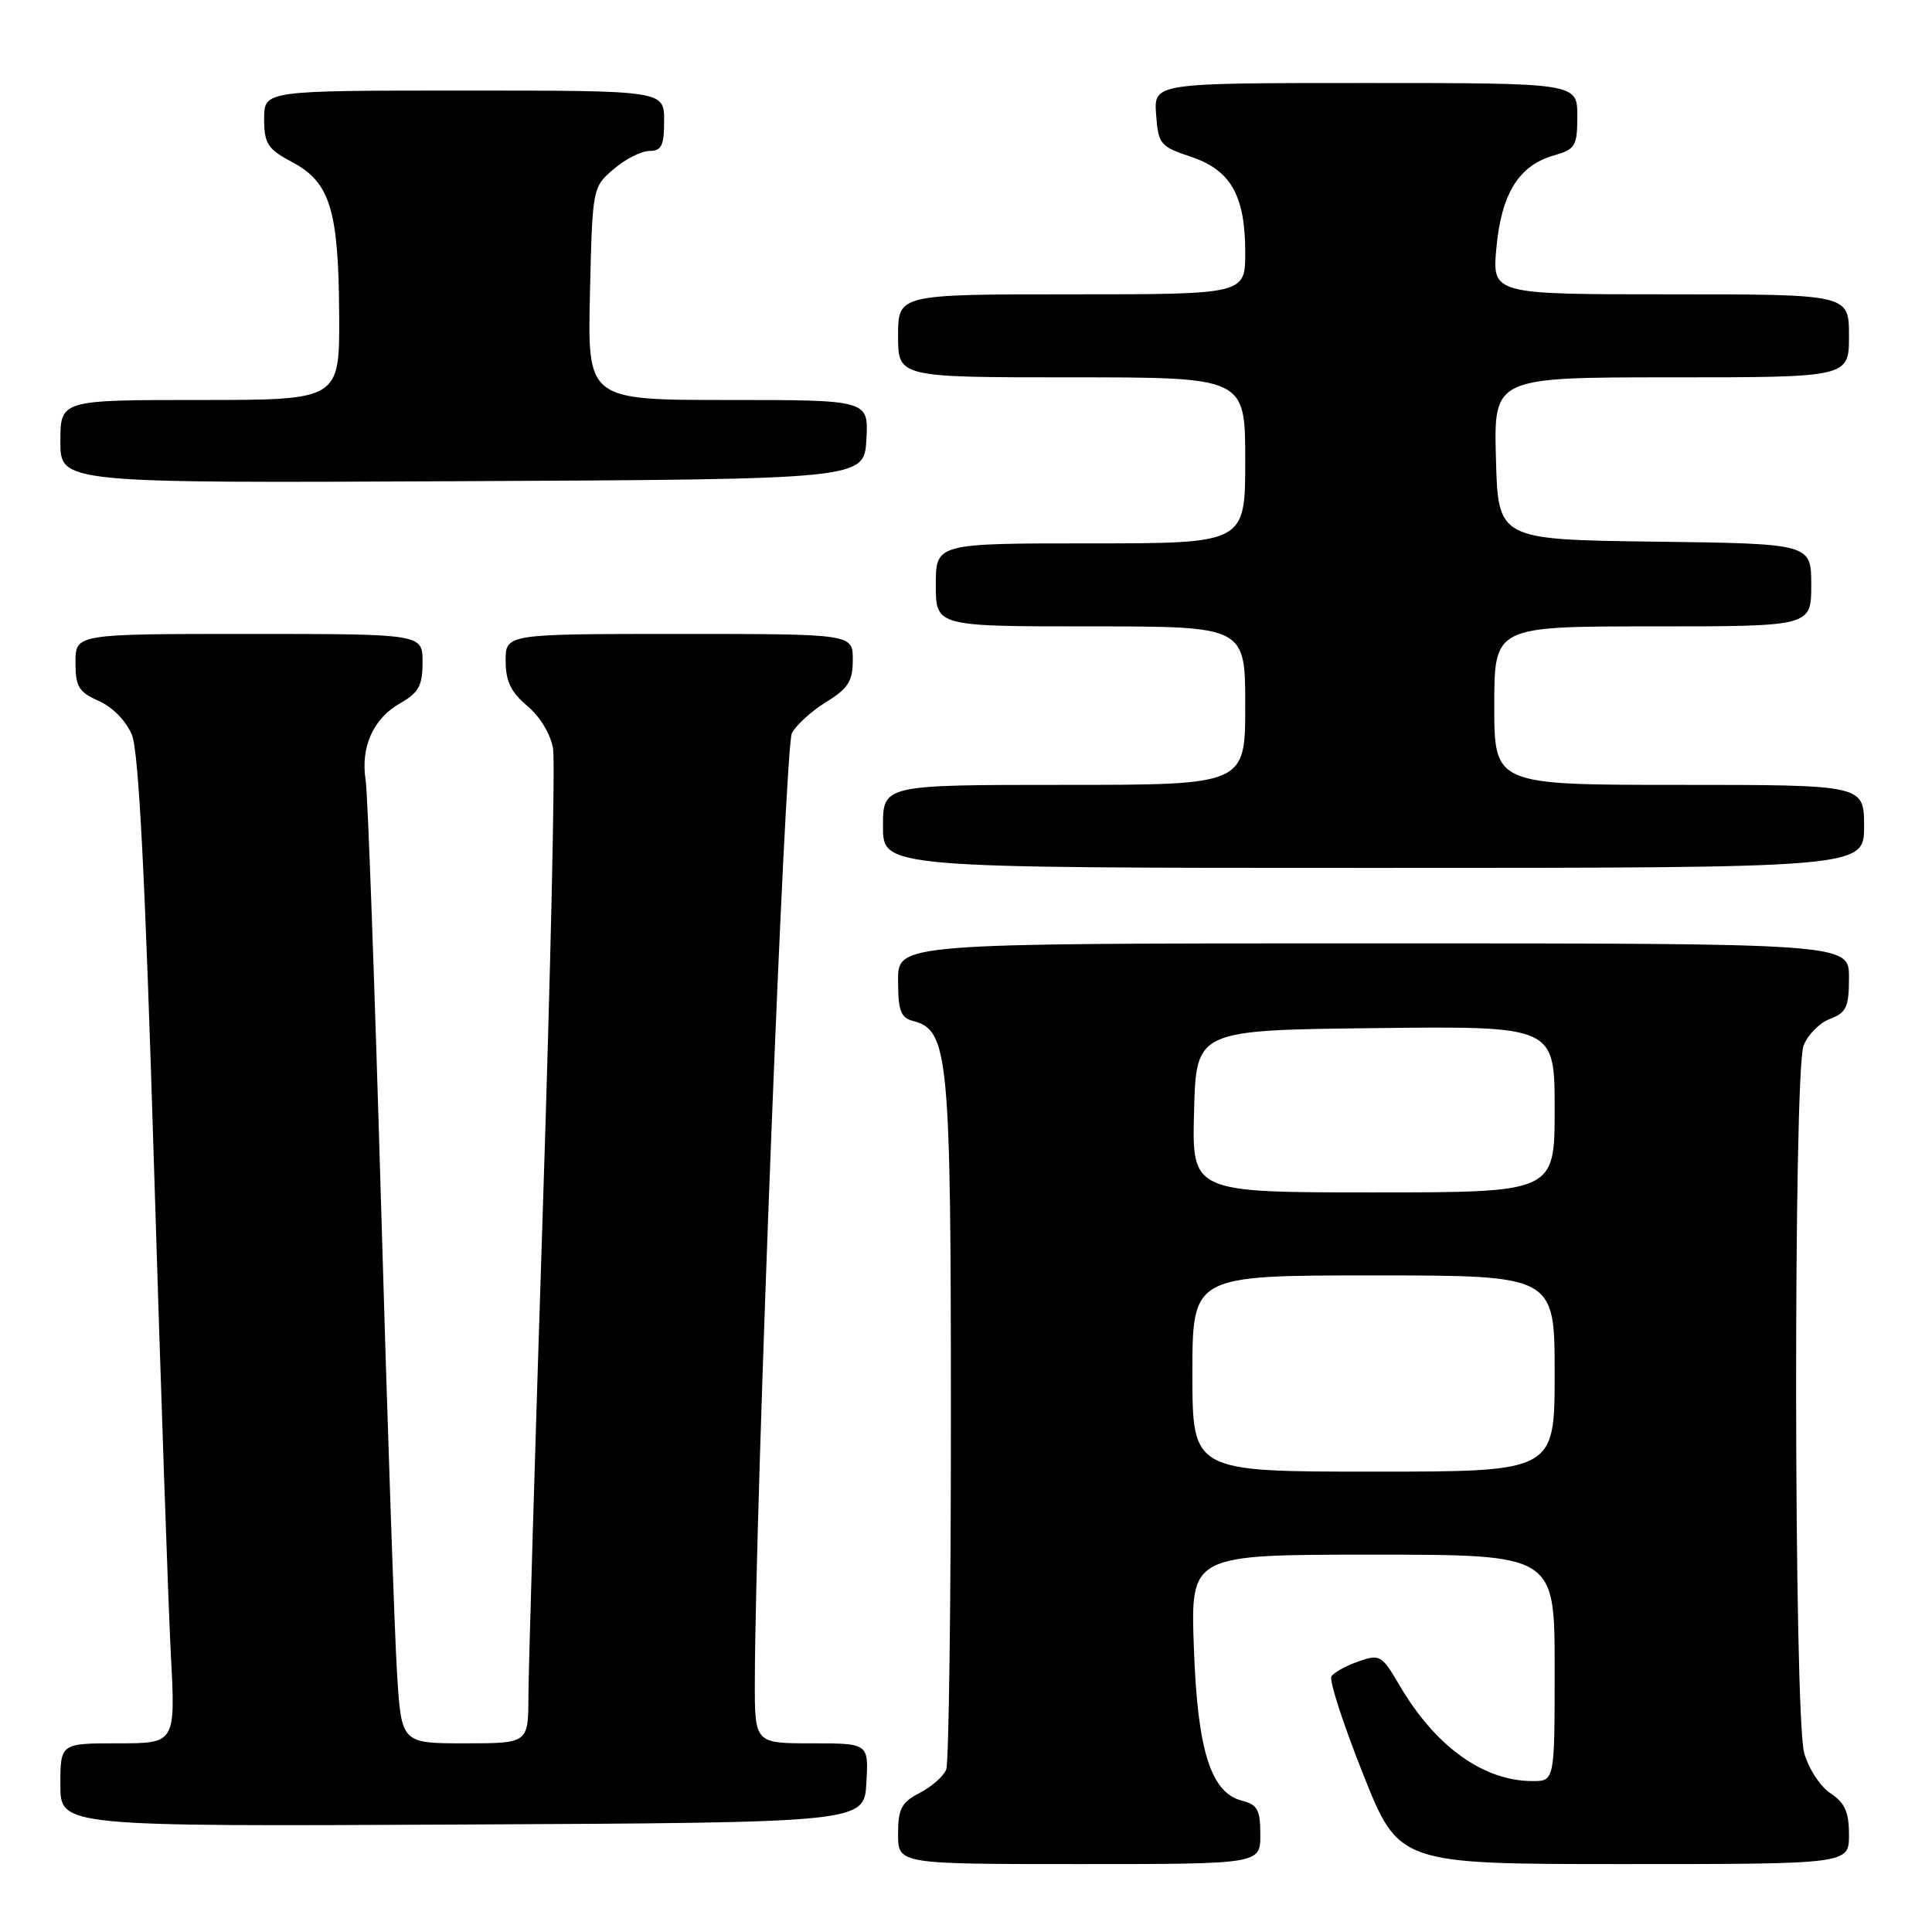 <?xml version="1.0" encoding="UTF-8" standalone="no"?>
<!DOCTYPE svg PUBLIC "-//W3C//DTD SVG 1.1//EN" "http://www.w3.org/Graphics/SVG/1.1/DTD/svg11.dtd" >
<svg xmlns="http://www.w3.org/2000/svg" xmlns:xlink="http://www.w3.org/1999/xlink" version="1.1" viewBox="0 0 256 256">
 <g >
 <path fill="currentColor"
d=" M 167.00 243.11 C 167.00 239.84 166.62 239.12 164.62 238.62 C 160.43 237.57 158.67 231.99 158.19 218.25 C 157.76 206.00 157.76 206.00 181.88 206.00 C 206.00 206.00 206.00 206.00 206.00 221.00 C 206.00 236.00 206.00 236.00 203.07 236.00 C 196.56 236.00 190.19 231.42 185.44 223.31 C 183.09 219.30 182.84 219.16 179.99 220.15 C 178.34 220.73 176.74 221.62 176.42 222.13 C 176.10 222.65 177.98 228.45 180.60 235.03 C 185.35 247.00 185.35 247.00 215.18 247.00 C 245.00 247.00 245.00 247.00 245.00 243.12 C 245.00 240.10 244.45 238.87 242.55 237.62 C 241.20 236.74 239.63 234.33 239.06 232.26 C 237.69 227.33 237.62 142.13 238.98 138.55 C 239.52 137.13 241.10 135.53 242.48 135.01 C 244.66 134.18 245.00 133.44 245.00 129.52 C 245.00 125.00 245.00 125.00 182.00 125.00 C 119.00 125.00 119.00 125.00 119.00 129.88 C 119.00 133.94 119.34 134.86 121.01 135.29 C 125.69 136.52 126.00 139.80 126.00 187.89 C 126.00 212.61 125.72 233.56 125.38 234.46 C 125.04 235.35 123.46 236.74 121.88 237.56 C 119.44 238.82 119.00 239.66 119.00 243.03 C 119.00 247.00 119.00 247.00 143.00 247.00 C 167.00 247.00 167.00 247.00 167.00 243.11 Z  M 114.80 236.25 C 115.10 231.00 115.10 231.00 107.55 231.00 C 100.00 231.00 100.00 231.00 100.02 222.75 C 100.08 199.21 104.00 98.87 104.93 97.14 C 105.50 96.06 107.56 94.20 109.49 93.01 C 112.40 91.21 113.00 90.25 113.00 87.42 C 113.00 84.00 113.00 84.00 90.00 84.00 C 67.00 84.00 67.00 84.00 67.00 87.56 C 67.00 90.27 67.70 91.72 69.89 93.56 C 71.59 94.99 72.98 97.32 73.29 99.24 C 73.57 101.03 72.96 128.60 71.92 160.50 C 70.89 192.40 70.03 221.31 70.02 224.75 C 70.00 231.00 70.00 231.00 61.59 231.00 C 53.19 231.00 53.19 231.00 52.61 221.75 C 52.29 216.66 51.33 188.65 50.49 159.50 C 49.64 130.35 48.73 105.09 48.45 103.37 C 47.76 99.01 49.45 95.22 52.98 93.21 C 55.48 91.79 55.99 90.87 55.99 87.75 C 56.00 84.00 56.00 84.00 33.00 84.00 C 10.00 84.00 10.00 84.00 10.00 87.76 C 10.00 91.00 10.43 91.70 13.11 92.89 C 14.93 93.70 16.73 95.55 17.48 97.38 C 18.38 99.57 19.24 116.40 20.39 154.00 C 21.29 183.43 22.30 212.79 22.64 219.25 C 23.26 231.00 23.26 231.00 15.63 231.00 C 8.00 231.00 8.00 231.00 8.00 236.51 C 8.00 242.02 8.00 242.02 61.25 241.76 C 114.50 241.50 114.50 241.50 114.80 236.25 Z  M 247.00 109.50 C 247.00 104.00 247.00 104.00 222.50 104.00 C 198.00 104.00 198.00 104.00 198.00 93.50 C 198.00 83.00 198.00 83.00 219.00 83.00 C 240.00 83.00 240.00 83.00 240.00 77.52 C 240.00 72.04 240.00 72.04 219.25 71.77 C 198.50 71.50 198.50 71.50 198.22 60.75 C 197.93 50.00 197.93 50.00 221.47 50.00 C 245.00 50.00 245.00 50.00 245.00 44.50 C 245.00 39.00 245.00 39.00 221.36 39.00 C 197.72 39.00 197.72 39.00 198.28 32.85 C 198.93 25.69 201.25 21.93 205.85 20.61 C 208.76 19.78 209.00 19.38 209.00 15.36 C 209.00 11.00 209.00 11.00 180.94 11.00 C 152.89 11.00 152.89 11.00 153.19 15.17 C 153.48 19.11 153.74 19.42 157.77 20.76 C 163.08 22.52 165.00 25.90 165.00 33.45 C 165.00 39.00 165.00 39.00 142.00 39.00 C 119.00 39.00 119.00 39.00 119.00 44.50 C 119.00 50.00 119.00 50.00 142.00 50.00 C 165.00 50.00 165.00 50.00 165.00 61.00 C 165.00 72.00 165.00 72.00 144.50 72.00 C 124.00 72.00 124.00 72.00 124.00 77.50 C 124.00 83.00 124.00 83.00 144.50 83.00 C 165.00 83.00 165.00 83.00 165.00 93.50 C 165.00 104.00 165.00 104.00 141.00 104.00 C 117.00 104.00 117.00 104.00 117.00 109.50 C 117.00 115.00 117.00 115.00 182.00 115.00 C 247.00 115.00 247.00 115.00 247.00 109.50 Z  M 114.80 58.25 C 115.10 53.00 115.10 53.00 96.48 53.00 C 77.85 53.00 77.85 53.00 78.17 38.91 C 78.50 24.88 78.51 24.81 81.31 22.41 C 82.85 21.08 84.99 20.00 86.06 20.00 C 87.66 20.00 88.00 19.30 88.00 16.00 C 88.00 12.00 88.00 12.00 61.50 12.00 C 35.00 12.00 35.00 12.00 35.00 15.75 C 35.01 19.06 35.45 19.74 38.75 21.50 C 43.75 24.17 44.87 27.84 44.94 41.75 C 45.00 53.00 45.00 53.00 26.50 53.00 C 8.00 53.00 8.00 53.00 8.00 58.51 C 8.00 64.02 8.00 64.02 61.25 63.76 C 114.50 63.50 114.50 63.50 114.80 58.25 Z  M 158.00 182.00 C 158.00 169.00 158.00 169.00 182.00 169.00 C 206.00 169.00 206.00 169.00 206.00 182.00 C 206.00 195.00 206.00 195.00 182.00 195.00 C 158.00 195.00 158.00 195.00 158.00 182.00 Z  M 158.22 147.25 C 158.50 136.50 158.50 136.50 182.25 136.23 C 206.00 135.96 206.00 135.96 206.00 146.98 C 206.00 158.00 206.00 158.00 181.97 158.00 C 157.93 158.00 157.93 158.00 158.22 147.25 Z "/>
</g>
</svg>